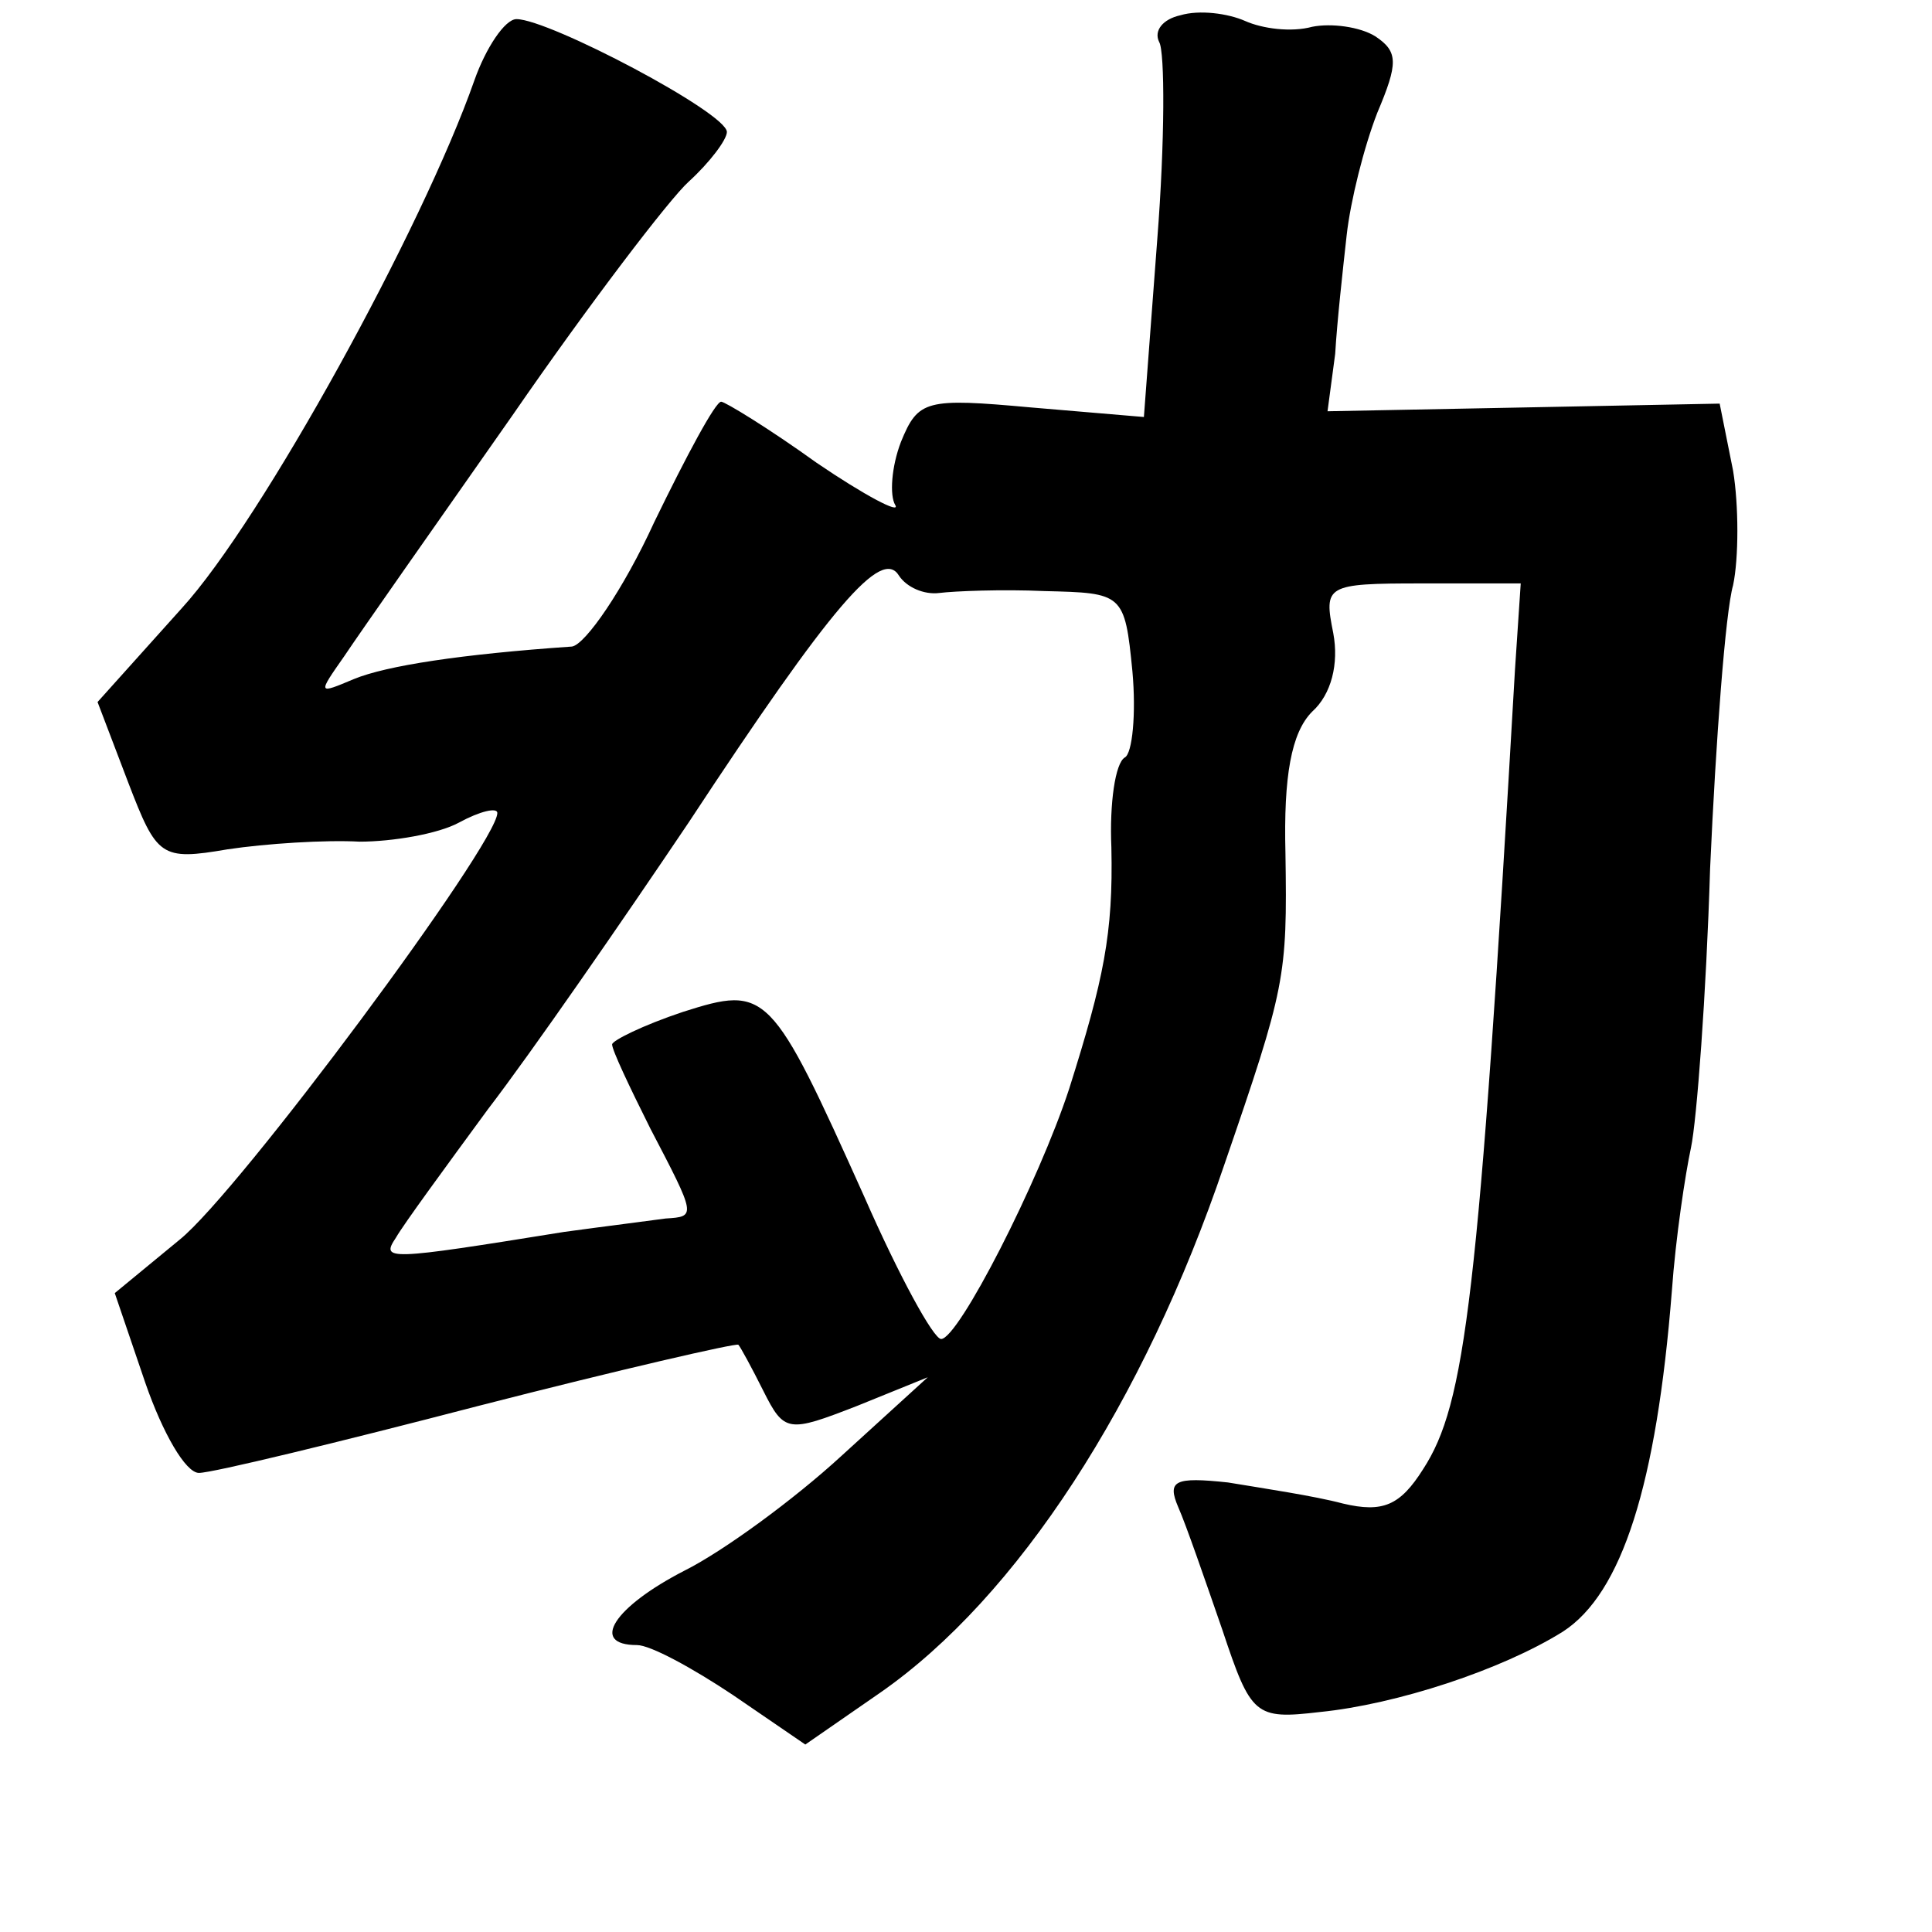 <?xml version="1.0" standalone="no"?>
<!DOCTYPE svg PUBLIC "-//W3C//DTD SVG 20010904//EN"
 "http://www.w3.org/TR/2001/REC-SVG-20010904/DTD/svg10.dtd">
<svg version="1.0" xmlns="http://www.w3.org/2000/svg"
 width="101pt" height="101pt" viewBox="0 0 101 101"
 preserveAspectRatio="xMidYMid meet">
<g transform="translate(0,101) scale(0.1,-0.1)"
fill="#000000" stroke="none">
<path d="M617 1002 c-9 -2 -14 -8 -11 -14 3 -5 3 -52 -1 -103 l-7 -93 -59 5
c-55 5 -59 4 -68 -18 -5 -13 -6 -28 -3 -33 3 -5 -16 5 -41 22 -25 18 -48 32
-50 32 -3 0 -18 -28 -35 -63 -16 -35 -36 -64 -43 -65 -58 -4 -97 -10 -114 -17
-19 -8 -19 -8 -5 12 8 12 48 69 88 126 40 58 82 113 92 122 11 10 20 22 20 26
0 10 -93 59 -110 59 -6 0 -16 -15 -22 -32 -27 -77 -111 -230 -153 -276 l-44
-49 16 -42 c15 -39 17 -41 52 -35 20 3 51 5 69 4 17 0 41 4 52 10 11 6 20 8
20 5 0 -16 -135 -198 -166 -223 l-34 -28 16 -47 c9 -26 21 -47 28 -47 7 0 73
16 146 35 74 19 135 33 136 32 1 -1 7 -12 13 -24 11 -22 13 -22 49 -8 l37 15
-45 -41 c-25 -23 -62 -50 -82 -60 -37 -19 -50 -39 -25 -39 7 0 29 -12 50 -26
l38 -26 39 27 c72 50 138 152 180 276 32 93 33 98 32 163 -1 40 3 63 14 74 10
9 14 25 11 41 -5 25 -4 26 46 26 l52 0 -3 -45 c-19 -330 -26 -384 -48 -418
-12 -19 -21 -23 -42 -18 -15 4 -42 8 -60 11 -28 3 -32 1 -26 -13 4 -9 14 -38
23 -64 15 -45 17 -47 51 -43 40 4 95 22 127 42 31 20 49 77 57 178 2 28 7 61
10 75 3 14 8 80 10 146 3 67 8 134 12 148 3 14 3 42 0 60 l-7 35 -102 -2 -103
-2 4 30 c1 17 4 44 6 62 2 18 9 46 16 64 11 26 11 32 -1 40 -8 5 -23 7 -33 5
-11 -3 -26 -1 -35 3 -9 4 -24 6 -34 3z m-126 -302 c8 1 33 2 55 1 41 -1 42 -1
46 -42 2 -22 0 -43 -4 -45 -5 -3 -8 -24 -7 -47 1 -45 -4 -69 -22 -126 -16 -49
-58 -131 -67 -131 -4 0 -22 33 -40 74 -49 109 -51 111 -95 97 -21 -7 -37 -15
-37 -17 0 -3 9 -22 20 -44 24 -46 24 -46 8 -47 -7 -1 -31 -4 -53 -7 -93 -15
-96 -15 -88 -3 4 7 26 37 48 67 23 30 70 98 105 150 75 114 101 144 110 129 4
-6 13 -10 21 -9z"/>
</g>
</svg>

